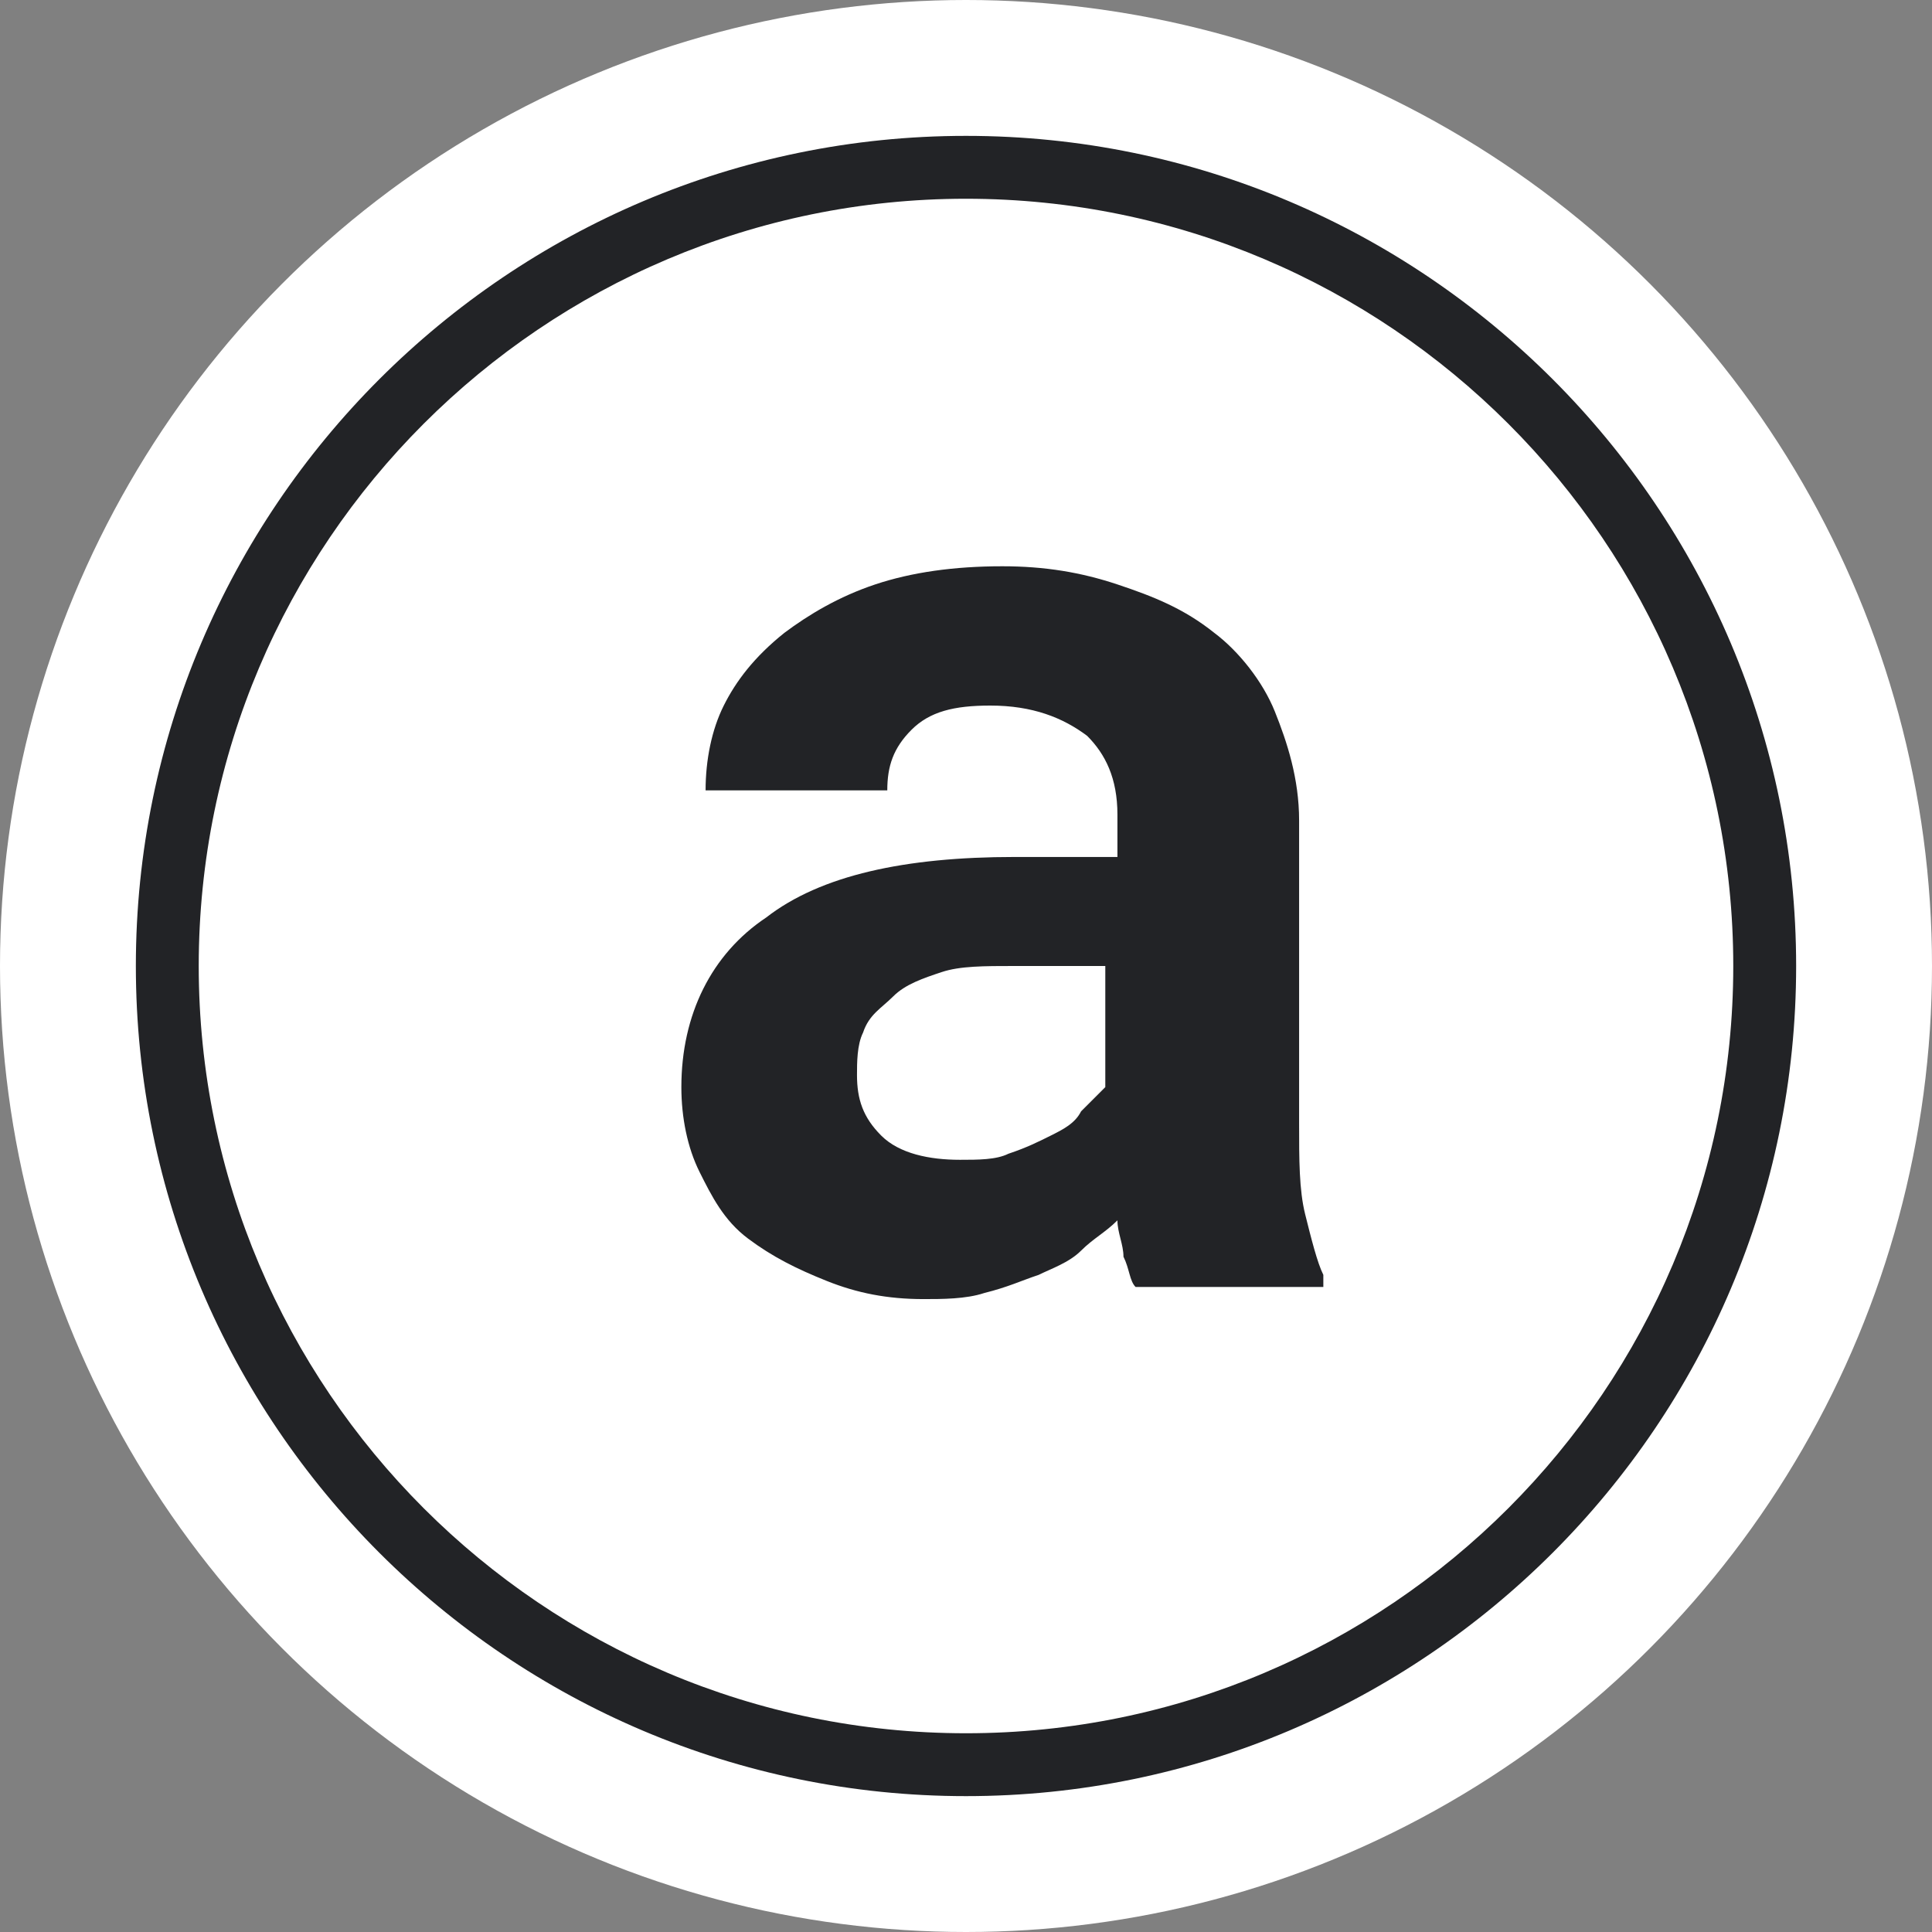 <?xml version="1.0" encoding="UTF-8"?><svg id="CIRCLE_OUTLINE_BLACK" xmlns="http://www.w3.org/2000/svg" viewBox="0 0 512 512"><rect x="0" y="0" width="512" height="512" fill="#808080" stroke="none"/><circle cx="256" cy="256" r="256" fill="#fff"/><path d="m256,475.994c-121.308,0-219.997-98.692-219.997-220,0-121.294,98.689-219.987,219.997-219.987s219.997,98.692,219.997,219.987c0,121.308-98.689,220-219.997,220Zm0-423.324c-112.118,0-203.334,91.209-203.334,203.323s91.216,203.337,203.334,203.337,203.334-91.224,203.334-203.337S368.118,52.67,256,52.67Z" fill="#222326"/><path d="m300.942,341.064c-1.605-1.605-1.605-4.815-3.21-8.025,0-3.21-1.605-6.42-1.605-9.63-3.21,3.21-6.42,4.815-9.63,8.025-3.21,3.21-8.025,4.815-11.235,6.42-4.815,1.605-8.025,3.21-14.445,4.815-4.815,1.605-11.235,1.605-16.05,1.605-9.63,0-17.655-1.605-25.68-4.815-8.025-3.21-14.445-6.42-20.865-11.235-6.42-4.815-9.63-11.235-12.84-17.655-3.21-6.42-4.815-14.445-4.815-22.47,0-19.26,8.025-35.31,22.47-44.941,14.445-11.235,36.915-16.05,65.806-16.05h27.285v-11.235c0-9.63-3.21-16.05-8.025-20.865-6.42-4.815-14.445-8.025-25.68-8.025-9.63,0-16.05,1.605-20.865,6.42-4.815,4.815-6.42,9.63-6.42,16.05h-48.151c0-8.025,1.605-16.05,4.815-22.47,3.21-6.42,8.025-12.84,16.05-19.26,6.42-4.815,14.445-9.63,24.075-12.84,9.63-3.21,20.865-4.815,33.705-4.815,11.235,0,20.865,1.605,30.495,4.815,9.63,3.21,17.655,6.42,25.68,12.84,6.42,4.815,12.84,12.84,16.05,20.865,3.21,8.025,6.42,17.655,6.42,28.89v80.251c0,9.63,0,17.655,1.605,24.075,1.605,6.42,3.21,12.84,4.815,16.05v3.21h-49.756Zm-46.546-33.705c4.815,0,9.63,0,12.84-1.605,4.815-1.605,8.025-3.21,11.235-4.815,3.21-1.605,6.42-3.21,8.025-6.42,1.605-1.605,4.815-4.815,6.42-6.42v-32.1h-24.075c-8.025,0-14.445,0-19.26,1.605-4.815,1.605-9.63,3.21-12.84,6.42-3.21,3.21-6.42,4.815-8.025,9.63-1.605,3.21-1.605,8.025-1.605,11.235,0,6.42,1.605,11.235,6.42,16.05,4.815,4.815,12.84,6.42,20.865,6.42Z" fill="#222326"/></svg>